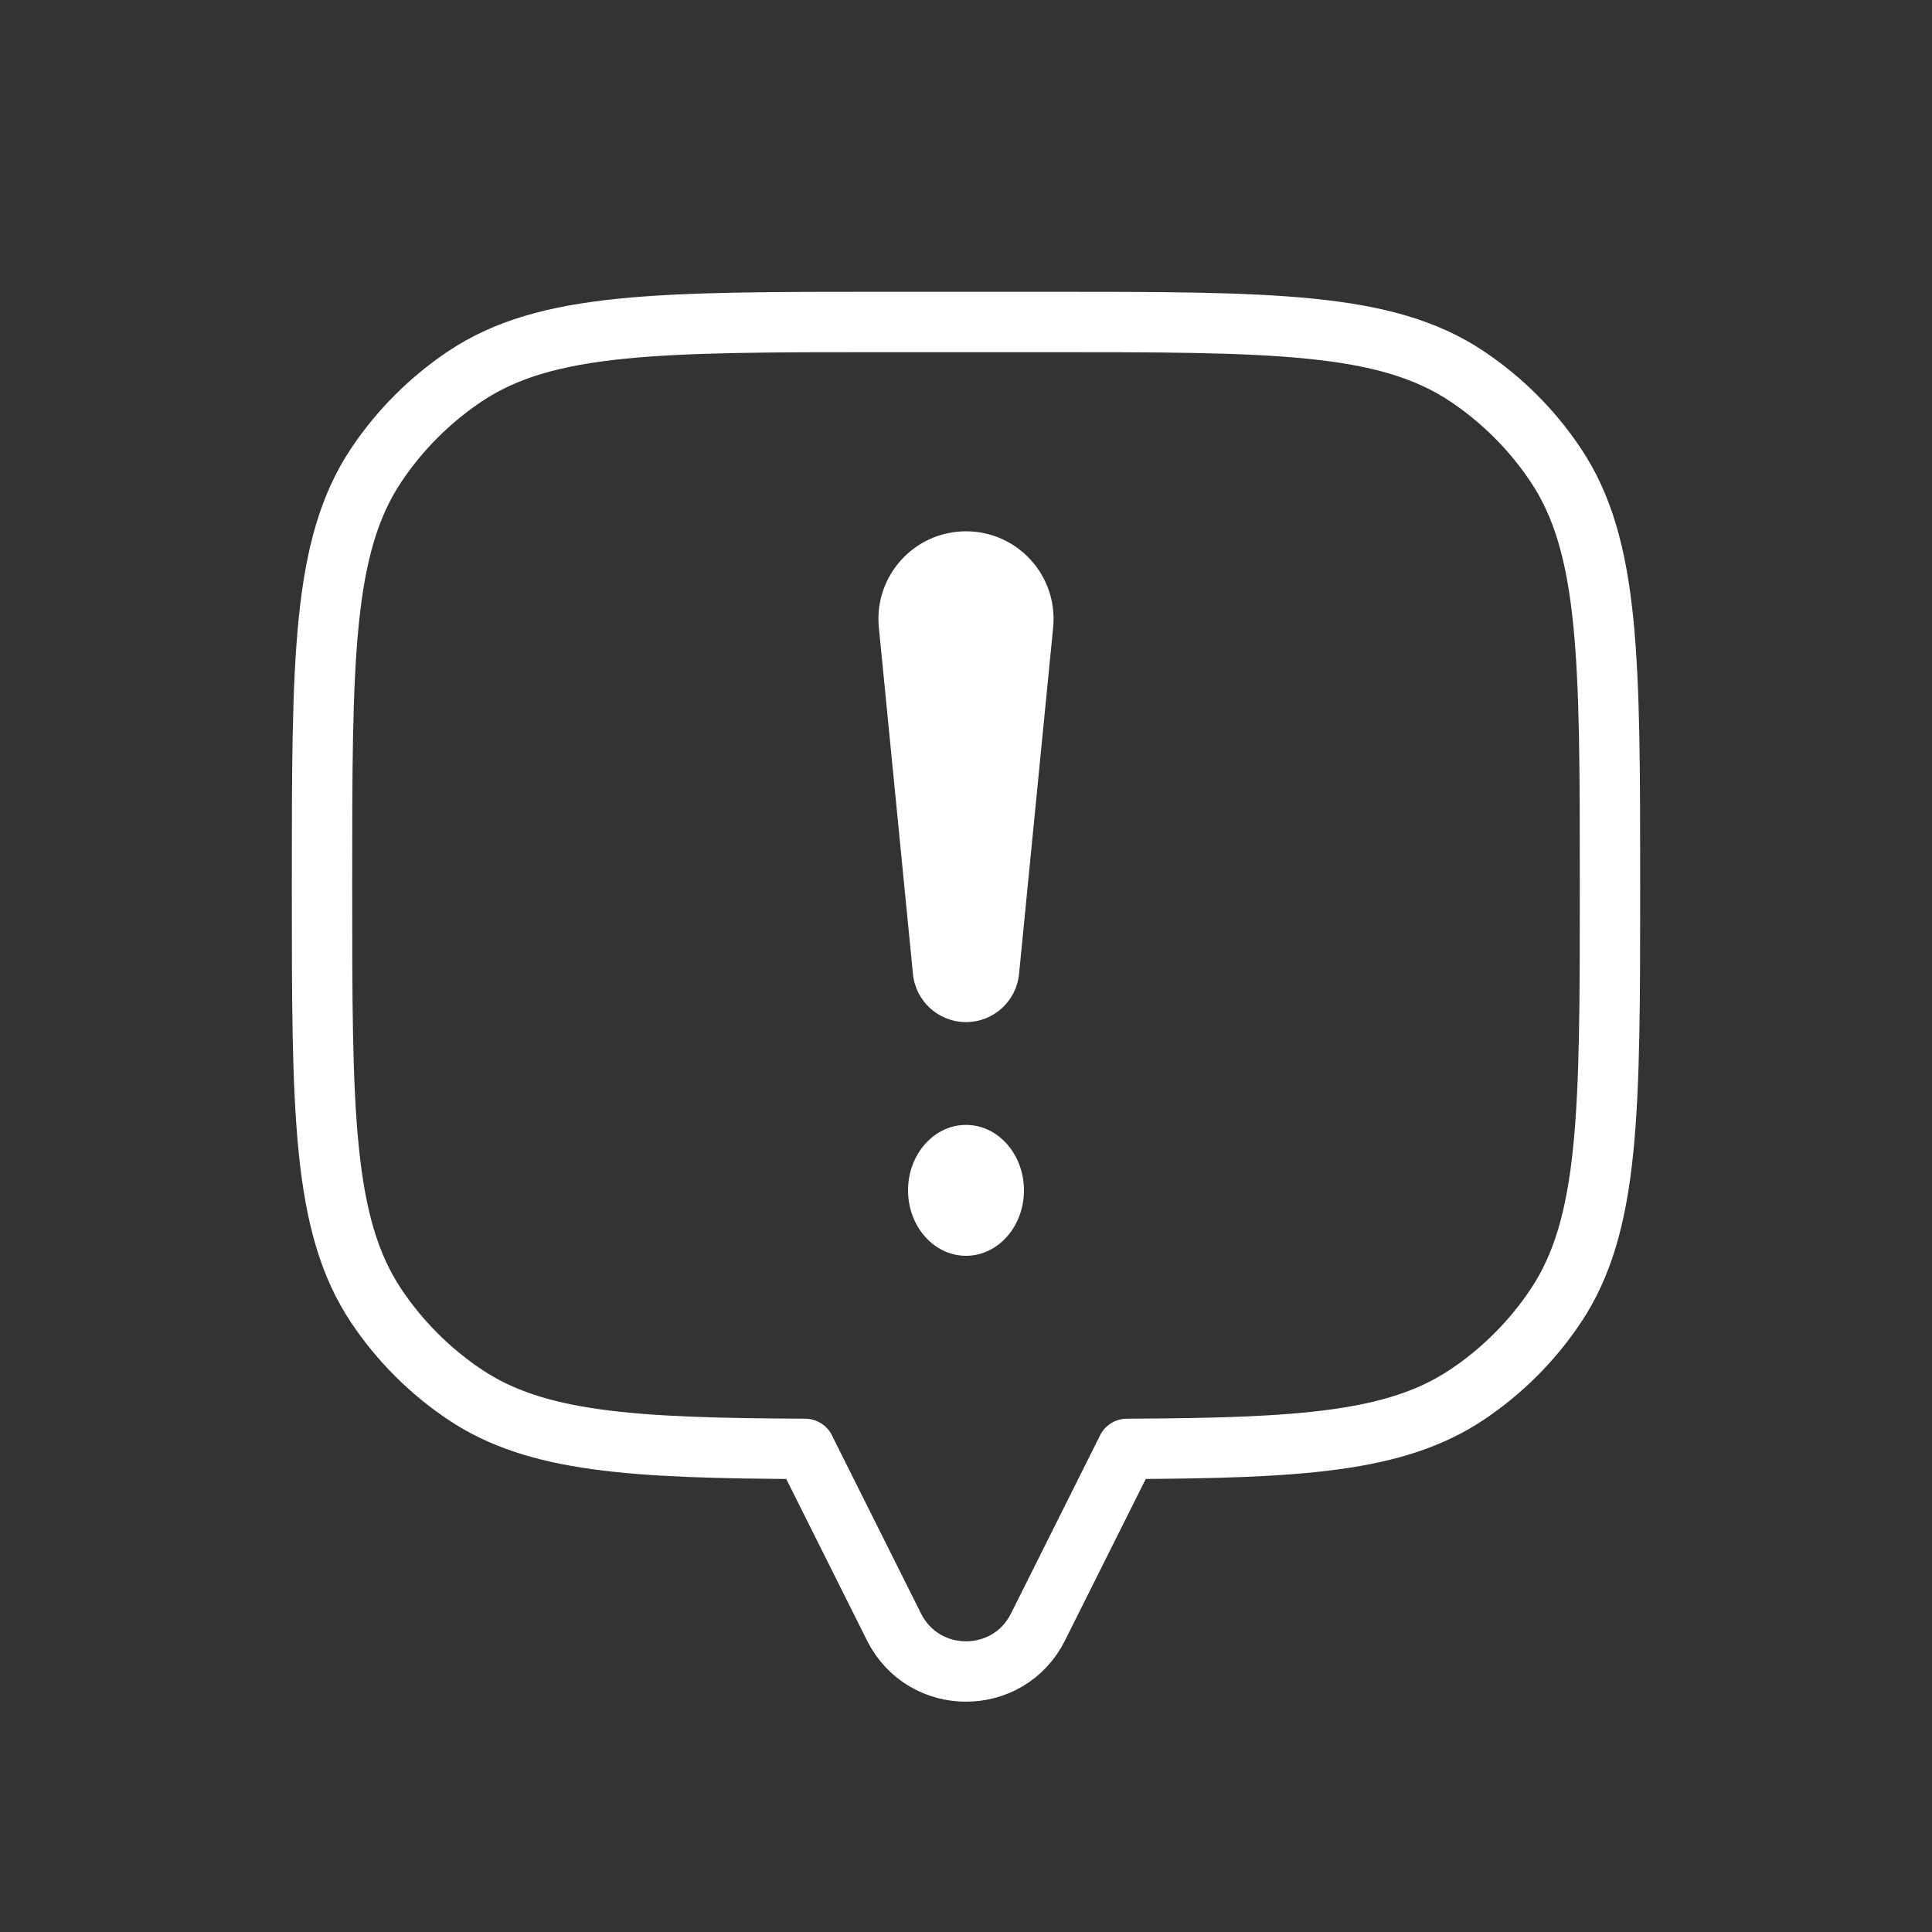 <svg width="64" height="64" viewBox="0 0 64 64" fill="none" xmlns="http://www.w3.org/2000/svg">
<rect x="0" y="0" width="64" height="64" fill="#333333" stroke="none"/>
<path d="M51.536 15.407C53.333 18.098 53.333 21.843 53.333 29.333C53.333 36.824 53.333 40.569 51.536 43.259C50.758 44.424 49.758 45.424 48.593 46.202C46.243 47.773 43.087 47.971 37.333 47.996V48L34.385 53.896C33.403 55.862 30.598 55.862 29.615 53.896L26.667 48V47.996C20.913 47.971 17.758 47.773 15.407 46.202C14.243 45.424 13.243 44.424 12.464 43.259C10.667 40.569 10.667 36.824 10.667 29.333C10.667 21.843 10.667 18.098 12.464 15.407C13.243 14.242 14.243 13.242 15.407 12.464C18.098 10.666 21.843 10.666 29.333 10.666H34.667C42.157 10.666 45.902 10.666 48.593 12.464C49.758 13.242 50.758 14.242 51.536 15.407Z" stroke="white" stroke-width="2" stroke-linecap="round" stroke-linejoin="round"/>
<path d="M29.113 20.785C28.946 19.079 30.286 17.6 32 17.6C33.714 17.6 35.054 19.079 34.887 20.785L33.757 32.266C33.668 33.169 32.908 33.858 32 33.858C31.092 33.858 30.332 33.169 30.243 32.266L29.113 20.785Z" fill="white"/>
<ellipse cx="32" cy="39.432" rx="1.92" ry="2.168" fill="white"/>
</svg>
